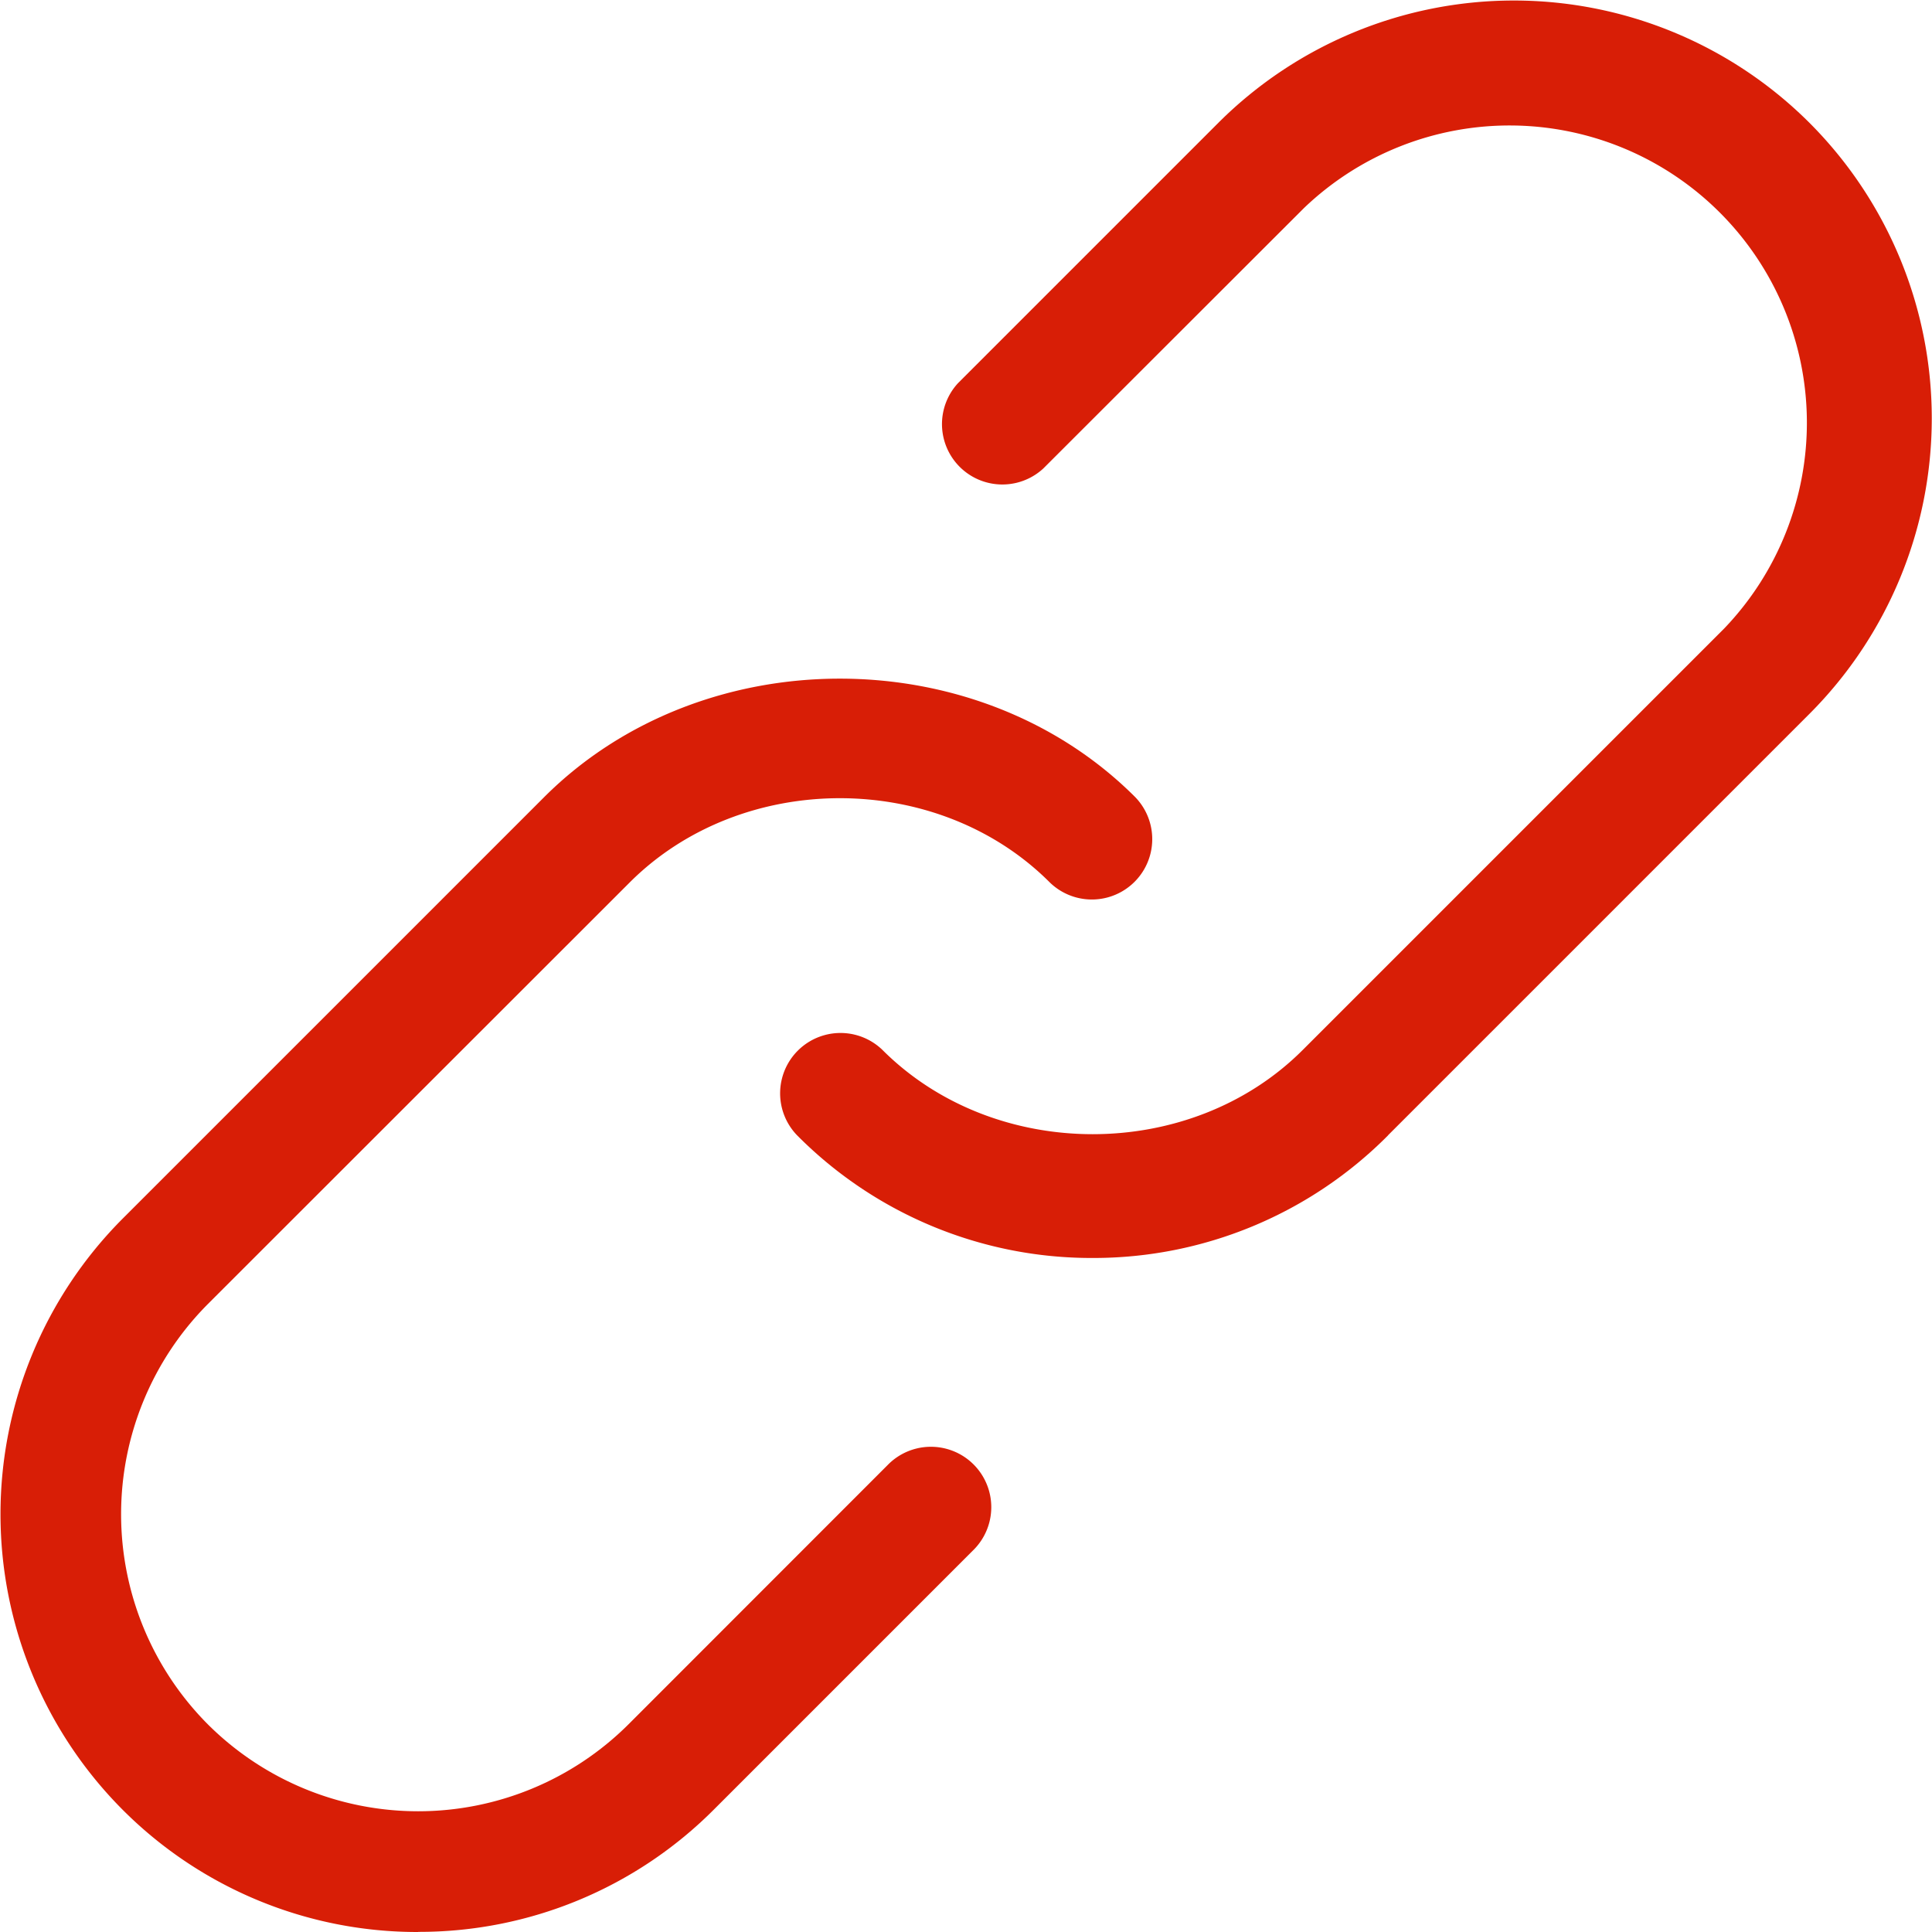 <?xml version="1.0" standalone="no"?><!DOCTYPE svg PUBLIC "-//W3C//DTD SVG 1.1//EN" "http://www.w3.org/Graphics/SVG/1.1/DTD/svg11.dtd"><svg t="1544010080609" class="icon" style="" viewBox="0 0 1024 1024" version="1.1" xmlns="http://www.w3.org/2000/svg" p-id="1994" xmlns:xlink="http://www.w3.org/1999/xlink" width="200" height="200"><defs><style type="text/css"></style></defs><path d="M735.744 601.728a219.904 219.904 0 0 1-156.608 65.024 219.712 219.712 0 0 1-156.672-65.024 32 32 0 0 1 45.248-45.248c59.52 59.52 163.264 59.584 222.784 0l223.36-223.36a157.568 157.568 0 0 0-222.72-222.848L552.96 248.32a32 32 0 0 1-45.248-45.184l138.048-138.048a221.696 221.696 0 0 1 313.28 0 221.632 221.632 0 0 1 0 313.28l-223.36 223.36zM221.632 1023.999a220.544 220.544 0 0 1-156.608-64.768 221.888 221.888 0 0 1 0-313.344l223.36-223.36c83.712-83.712 229.632-83.84 313.344 0a32 32 0 0 1-45.248 45.248c-59.52-59.712-163.328-59.52-222.784 0l-223.488 223.36a157.888 157.888 0 0 0 0 222.848 157.888 157.888 0 0 0 222.848 0l138.112-138.176a32 32 0 0 1 45.248 45.248L378.24 959.231a220.544 220.544 0 0 1-156.608 64.704z" fill="#d81e06" p-id="1995"></path></svg>